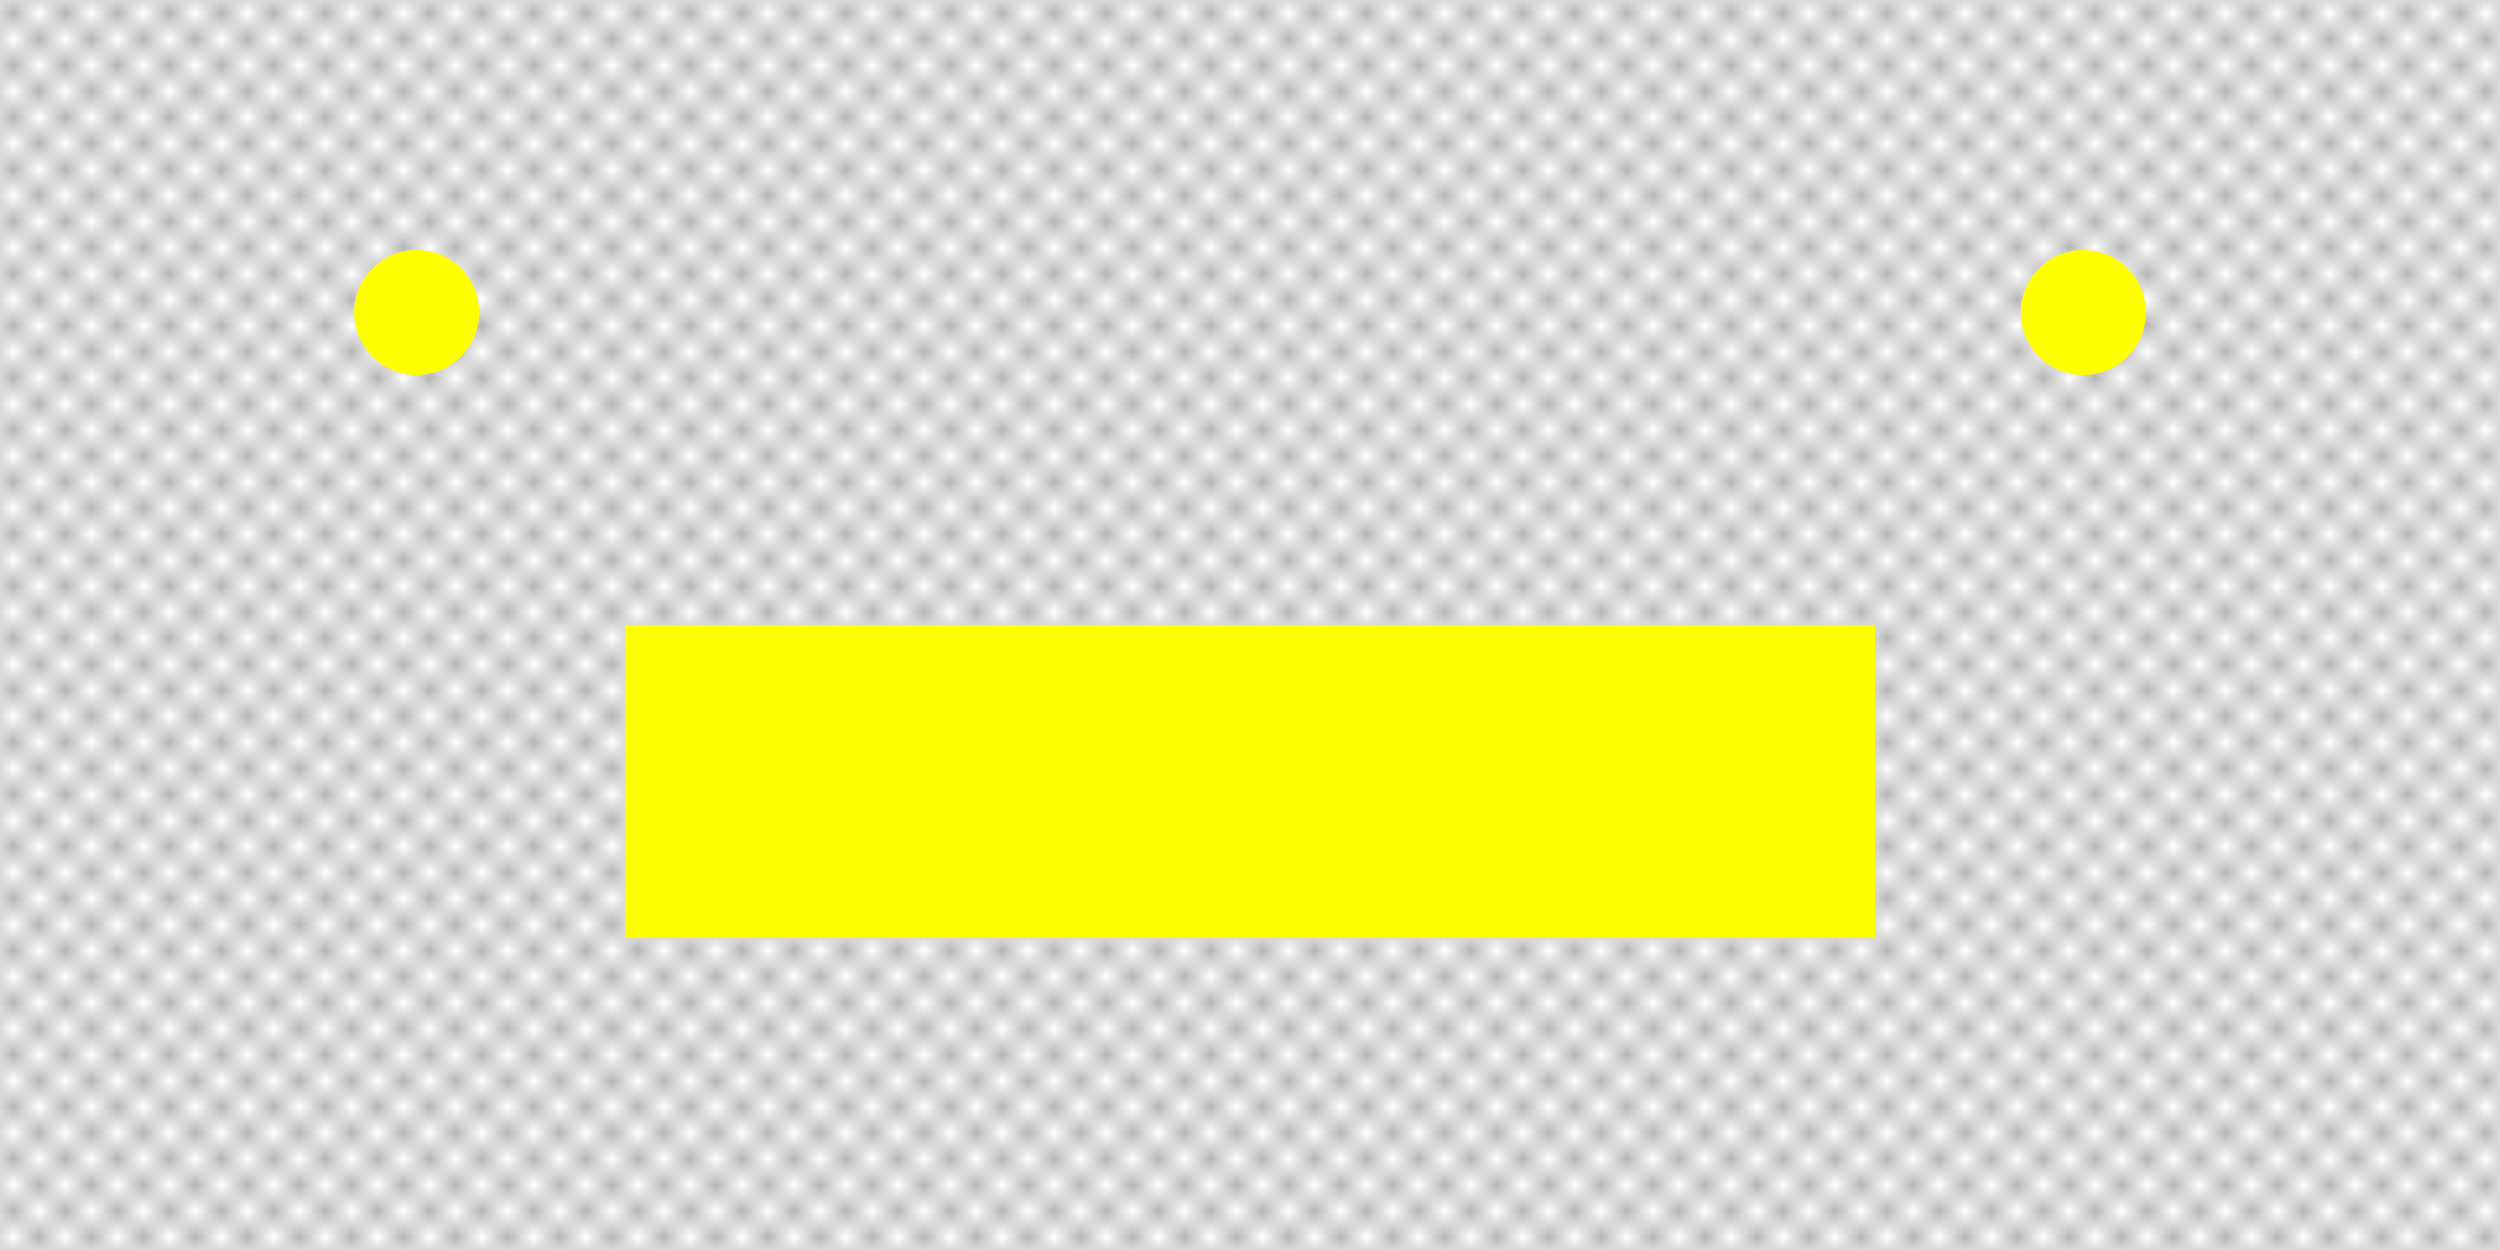 <?xml version="1.0" encoding="UTF-8" standalone="no"?>
<!-- Created with Inkscape (http://www.inkscape.org/) -->

<svg
   width="240mm"
   height="120mm"
   viewBox="0 0 907.087 453.543"
   version="1.1"
   id="svg5"
   inkscape:version="1.2.2 (732a01da63, 2022-12-09)"
   sodipodi:docname="wall.svg"
   xmlns:inkscape="http://www.inkscape.org/namespaces/inkscape"
   xmlns:sodipodi="http://sodipodi.sourceforge.net/DTD/sodipodi-0.dtd"
   xmlns:xlink="http://www.w3.org/1999/xlink"
   xmlns="http://www.w3.org/2000/svg"
   xmlns:svg="http://www.w3.org/2000/svg">
  <sodipodi:namedview
     id="namedview7"
     pagecolor="#ffffff"
     bordercolor="#000000"
     borderopacity="0.25"
     inkscape:showpageshadow="2"
     inkscape:pageopacity="0.0"
     inkscape:pagecheckerboard="0"
     inkscape:deskcolor="#d1d1d1"
     inkscape:document-units="cm"
     showgrid="false"
     showguides="true"
     inkscape:lockguides="false"
     inkscape:zoom="1"
     inkscape:cx="388"
     inkscape:cy="314"
     inkscape:window-width="2560"
     inkscape:window-height="1476"
     inkscape:window-x="-12"
     inkscape:window-y="-12"
     inkscape:window-maximized="1"
     inkscape:current-layer="layer1">
    <sodipodi:guide
       position="18.895,446.39"
       orientation="1,0"
       id="guide3813"
       inkscape:locked="false" />
    <sodipodi:guide
       position="-0.238,434.645"
       orientation="0,-1"
       id="guide3815"
       inkscape:locked="false" />
  </sodipodi:namedview>
  <defs
     id="defs2">
    <pattern
       inkscape:collect="always"
       xlink:href="#Checkerboard"
       id="pattern2978"
       patternTransform="matrix(9.444,0,-7.1418357e-8,9.449,0.007,0.002)" />
    <pattern
       inkscape:collect="always"
       patternUnits="userSpaceOnUse"
       width="2"
       height="2"
       patternTransform="translate(0,0) scale(10,10)"
       id="Checkerboard"
       inkscape:stockid="Checkerboard"
       inkscape:isstock="true">
      <rect
         style="fill:black;stroke:none"
         x="0"
         y="0"
         width="1"
         height="1"
         id="rect2012" />
      <rect
         style="fill:black;stroke:none"
         x="1"
         y="1"
         width="1"
         height="1"
         id="rect2014" />
    </pattern>
    <filter
       inkscape:label="Eroded Metal"
       inkscape:menu="Materials"
       inkscape:menu-tooltip="Eroded metal texture with ridges, grooves, holes and bumps"
       style="color-interpolation-filters:sRGB;"
       id="filter370"
       x="-0.027"
       y="-0.044"
       width="1.057"
       height="1.092">
      <feGaussianBlur
         stdDeviation="0.5"
         in="SourceGraphic"
         result="result0"
         id="feGaussianBlur344" />
      <feTurbulence
         result="result1"
         numOctaves="1"
         seed="488"
         baseFrequency="0.095"
         type="turbulence"
         id="feTurbulence346" />
      <feComposite
         in="result0"
         in2="result1"
         operator="in"
         result="result2"
         id="feComposite348" />
      <feComposite
         operator="arithmetic"
         in="result4"
         in2="result2"
         k3="1"
         k1="3"
         result="result91"
         id="feComposite350" />
      <feBlend
         mode="multiply"
         result="fbSourceGraphic"
         in2="result91"
         id="feBlend352" />
      <feColorMatrix
         result="fbSourceGraphicAlpha"
         in="fbSourceGraphic"
         values="0 0 0 0 0 0 0 1 0 0 0 0 1 0 0 0 0 0 5 0"
         id="feColorMatrix354" />
      <feGaussianBlur
         result="result0"
         in="fbSourceGraphicAlpha"
         stdDeviation="3"
         id="feGaussianBlur356" />
      <feOffset
         result="result3"
         in="result0"
         dy="2"
         dx="2"
         id="feOffset358" />
      <feSpecularLighting
         specularExponent="30"
         specularConstant="1.1"
         surfaceScale="2"
         lighting-color="rgb(111,236,253)"
         result="result1"
         in="result0"
         id="feSpecularLighting362">
        <fePointLight
           z="20000"
           y="-10000"
           x="-5000"
           id="fePointLight360" />
      </feSpecularLighting>
      <feComposite
         k2="-1"
         operator="in"
         result="result2"
         in="result1"
         in2="fbSourceGraphicAlpha"
         id="feComposite364" />
      <feComposite
         k3="1"
         k2="3"
         operator="arithmetic"
         result="result4"
         in="fbSourceGraphic"
         in2="result2"
         id="feComposite366" />
      <feBlend
         mode="multiply"
         in2="result4"
         id="feBlend368"
         result="fbSourceGraphic" />
      <feColorMatrix
         result="fbSourceGraphicAlpha"
         in="fbSourceGraphic"
         values="0 0 0 -1 0 0 0 0 -1 0 0 0 0 -1 0 0 0 0 1 0"
         id="feColorMatrix372" />
      <feGaussianBlur
         id="feGaussianBlur374"
         result="result0"
         in="fbSourceGraphic"
         stdDeviation="1" />
      <feTurbulence
         id="feTurbulence376"
         type="turbulence"
         baseFrequency="0.057"
         seed="4"
         numOctaves="4"
         result="result1" />
      <feDisplacementMap
         in2="result1"
         id="feDisplacementMap378"
         xChannelSelector="R"
         result="result91" />
      <feComposite
         in2="result91"
         id="feComposite380"
         result="result2"
         operator="out"
         in="result0" />
      <feComposite
         in2="result2"
         id="feComposite382"
         k1="0.1"
         k3="1.2"
         in="fbSourceGraphicAlpha"
         operator="arithmetic"
         result="result5" />
      <feBlend
         in2="result5"
         id="feBlend384"
         result="fbSourceGraphic"
         mode="multiply" />
      <feGaussianBlur
         id="feGaussianBlur386"
         stdDeviation="3"
         in="fbSourceGraphic"
         result="result0" />
      <feSpecularLighting
         id="feSpecularLighting388"
         in="result0"
         result="result1"
         lighting-color="rgb(254,230,93)"
         surfaceScale="3"
         specularConstant="0.4"
         specularExponent="15">
        <fePointLight
           id="fePointLight390"
           x="-5000"
           y="-10000"
           z="20000" />
      </feSpecularLighting>
      <feComposite
         in2="fbSourceGraphic"
         id="feComposite392"
         in="result1"
         result="result2"
         operator="in" />
      <feComposite
         in2="result2"
         id="feComposite394"
         k1="-1"
         in="fbSourceGraphic"
         result="result4"
         operator="arithmetic"
         k2="2.5"
         k3="3.5" />
      <feBlend
         in2="result4"
         id="feBlend396"
         mode="multiply" />
    </filter>
  </defs>
  <g
     inkscape:label="圖層 1"
     inkscape:groupmode="layer"
     id="layer1">
    <rect
       style="fill:url(#pattern2978);fill-opacity:1;stroke:none;stroke-width:0.462;stroke-linecap:round;stroke-linejoin:round;opacity:0.3"
       id="rect2976"
       width="907.087"
       height="453.543"
       x="0"
       y="3.5527137e-15" />
    <rect
       style="fill:#ffff00;fill-opacity:1;stroke:none;stroke-width:0.514;stroke-linecap:round;stroke-linejoin:round"
       id="rect4581"
       width="453.543"
       height="113.386"
       x="226.772"
       y="226.772" />
    <g
       id="g4953"
       transform="translate(128.504,90.709)">
      <circle
         style="fill:#ffff00;fill-opacity:1;stroke:none;stroke-width:0.382;stroke-linecap:round;stroke-linejoin:round"
         id="path4947"
         cx="627.402"
         cy="22.677"
         r="22.677" />
      <circle
         style="fill:#ffff00;fill-opacity:1;stroke:none;stroke-width:0.382;stroke-linecap:round;stroke-linejoin:round"
         id="circle4949"
         cx="22.677"
         cy="22.677"
         r="22.677" />
    </g>
  </g>
</svg>
